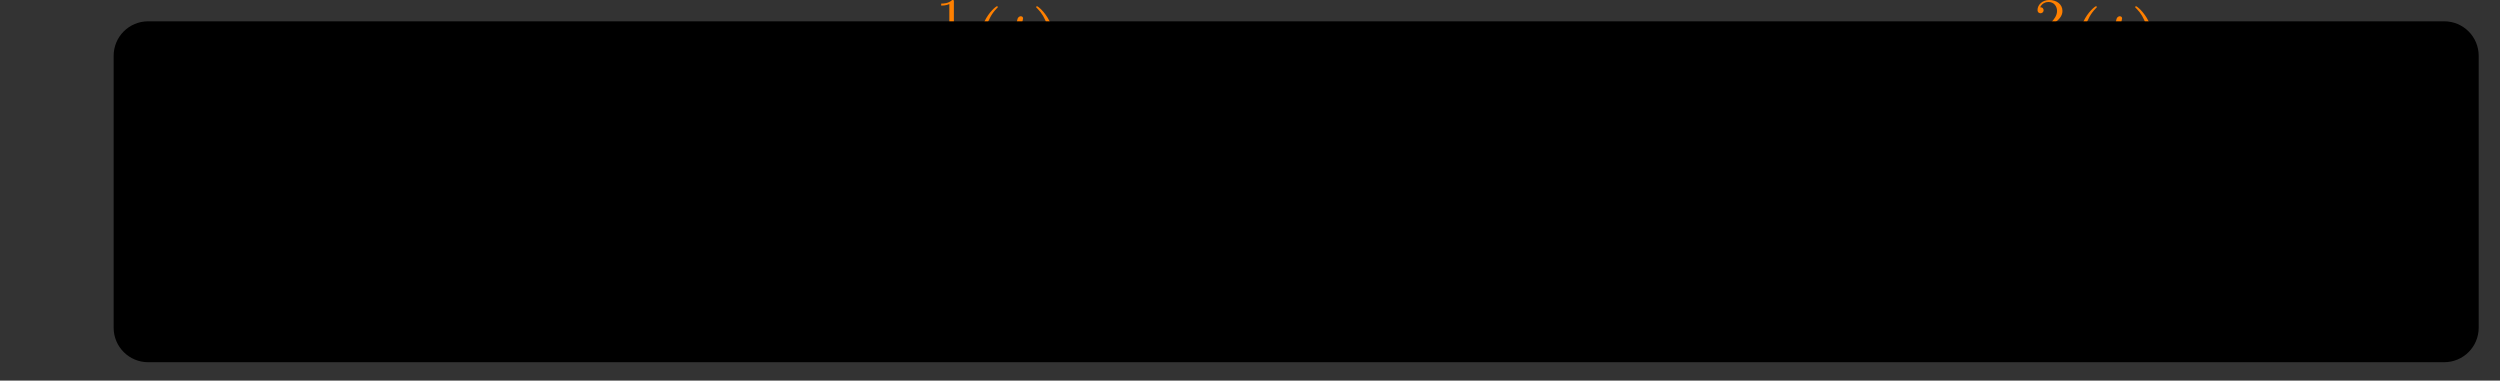 <?xml version="1.0" encoding="UTF-8" standalone="no"?>
<!-- Created with Inkscape (http://www.inkscape.org/) -->

<svg
   version="1.1"
   id="svg1"
   viewBox="0 0 412.043 62.729"
   xmlns:inkscape="http://www.inkscape.org/namespaces/inkscape"
   xmlns="http://www.w3.org/2000/svg">
   <rect x="0" y="0" width="412.043" height="62.729" fill="#333333" stroke="none"/>
   <g
      id="y-sig">
   <path
      id="start"
      d="m 27.17,18.278 c 0,0 10.868,0.016 10.868,0.016"
      style="fill:none;stroke:#ffffff;"
      transform="matrix(1.333,0,0,-1.333,9.12,53.609)"
      clip-path="url(#clipPath2)"
      inkscape:label="start" />
   <path
      id="z1"
      d="m 38.039,18.294 c 0,0 0.314,0.01 0.435,0.014 0.121,0.004 0.314,0.011 0.435,0.016 0.121,0.004 0.314,0.012 0.435,0.017 0.121,0.005 0.314,0.012 0.435,0.017 0.121,0.005 0.314,0.012 0.435,0.016 0.121,0.004 0.314,0.011 0.435,0.015 0.121,0.004 0.314,0.009 0.435,0.012 0.121,0.003 0.314,0.006 0.435,0.007 0.121,0.001 0.314,0.002 0.435,9.6e-4 0.121,-7.6e-4 0.314,-0.004 0.435,-0.006 0.121,-0.003 0.314,-0.01 0.435,-0.015 0.121,-0.006 0.314,-0.017 0.435,-0.025 0.121,-0.008 0.314,-0.024 0.435,-0.036 0.121,-0.011 0.314,-0.032 0.435,-0.046 0.121,-0.014 0.314,-0.04 0.435,-0.057 0.121,-0.017 0.314,-0.047 0.435,-0.066 0.121,-0.019 0.314,-0.052 0.435,-0.073 0.121,-0.021 0.314,-0.056 0.435,-0.078 0.121,-0.022 0.314,-0.058 0.435,-0.079 0.121,-0.022 0.314,-0.056 0.435,-0.076 0.121,-0.02 0.314,-0.051 0.435,-0.068 0.121,-0.017 0.314,-0.042 0.435,-0.055 0.121,-0.013 0.314,-0.03 0.435,-0.036 0.121,-0.007 0.314,-0.013 0.435,-0.012 0.121,8.8e-4 0.314,0.008 0.435,0.018 0.121,0.01 0.314,0.033 0.435,0.052 0.121,0.02 0.314,0.06 0.435,0.09 0.121,0.03 0.314,0.088 0.435,0.13 0.121,0.041 0.314,0.117 0.435,0.169 0.121,0.052 0.314,0.145 0.435,0.206 0.121,0.062 0.314,0.169 0.435,0.239 0.121,0.07 0.314,0.189 0.435,0.264 0.121,0.075 0.314,0.202 0.435,0.28 0.121,0.078 0.314,0.206 0.435,0.283 0.121,0.077 0.314,0.2 0.435,0.271 0.121,0.071 0.314,0.183 0.435,0.244 0.121,0.061 0.314,0.152 0.435,0.199 0.121,0.047 0.314,0.111 0.435,0.138 0.121,0.027 0.314,0.056 0.435,0.06 0.121,0.004 0.314,-0.009 0.435,-0.032 0.121,-0.024 0.314,-0.084 0.435,-0.137 0.121,-0.054 0.314,-0.164 0.435,-0.25 0.121,-0.085 0.314,-0.248 0.435,-0.365 0.121,-0.117 0.314,-0.331 0.435,-0.478 0.121,-0.147 0.314,-0.408 0.435,-0.582 0.121,-0.174 0.314,-0.475 0.435,-0.67 0.121,-0.195 0.314,-0.527 0.435,-0.736 0.121,-0.21 0.314,-0.559 0.435,-0.775 0.121,-0.215 0.314,-0.567 0.435,-0.778 0.121,-0.211 0.314,-0.548 0.435,-0.745 0.121,-0.196 0.314,-0.499 0.435,-0.669 0.121,-0.169 0.314,-0.421 0.435,-0.552 0.121,-0.131 0.314,-0.312 0.435,-0.394 0.121,-0.082 0.314,-0.176 0.435,-0.2 0.121,-0.024 0.314,-0.016 0.435,0.026 0.121,0.042 0.314,0.161 0.435,0.274 0.121,0.112 0.314,0.35 0.435,0.535 0.121,0.185 0.314,0.542 0.435,0.798 0.121,0.256 0.314,0.727 0.435,1.049 0.121,0.322 0.314,0.894 0.435,1.273 0.121,0.379 0.314,1.035 0.435,1.458 0.121,0.423 0.314,1.14 0.435,1.591 0.121,0.451 0.314,1.2 0.435,1.661 0.121,0.46 0.314,1.209 0.435,1.657 0.121,0.449 0.314,1.161 0.435,1.576 0.121,0.415 0.314,1.054 0.435,1.413 0.121,0.358 0.314,0.89 0.435,1.171 0.121,0.281 0.314,0.671 0.435,0.856 0.121,0.185 0.314,0.404 0.435,0.477 0.121,0.073 0.314,0.097 0.435,0.047 0.121,-0.051 0.314,-0.233 0.435,-0.414 0.121,-0.181 0.314,-0.577 0.435,-0.887 0.121,-0.311 0.314,-0.917 0.435,-1.352 0.121,-0.435 0.314,-1.238 0.435,-1.785 0.121,-0.547 0.314,-1.519 0.435,-2.16 0.121,-0.641 0.314,-1.749 0.435,-2.46 0.121,-0.711 0.314,-1.912 0.435,-2.664 0.121,-0.752 0.314,-1.997 0.435,-2.758 0.121,-0.762 0.314,-1.994 0.435,-2.731 0.121,-0.737 0.314,-1.903 0.435,-2.58 0.121,-0.678 0.314,-1.719 0.435,-2.304 0.121,-0.585 0.314,-1.451 0.435,-1.913 0.121,-0.462 0.314,-1.105 0.435,-1.418 0.121,-0.314 0.314,-0.696 0.435,-0.841 0.121,-0.145 0.314,-0.239 0.435,-0.203 0.121,0.037 0.314,0.244 0.435,0.466 0.121,0.222 0.314,0.732 0.435,1.136 0.121,0.404 0.314,1.204 0.435,1.777 0.121,0.573 0.314,1.634 0.435,2.355 0.121,0.721 0.314,2.003 0.435,2.845 0.121,0.842 0.314,2.294 0.435,3.221 0.121,0.927 0.314,2.488 0.435,3.462 0.121,0.973 0.314,2.576 0.435,3.553 0.121,0.977 0.314,2.553 0.435,3.491 0.121,0.939 0.314,2.416 0.435,3.274 0.121,0.858 0.314,2.171 0.435,2.909 0.121,0.738 0.314,1.827 0.435,2.413 0.121,0.586 0.314,1.402 0.435,1.808 0.121,0.406 0.314,0.911 0.435,1.118 0.121,0.207 0.314,0.376 0.435,0.376 0.121,2.8e-4 0.314,-0.168 0.435,-0.374 0.121,-0.207 0.314,-0.711 0.435,-1.116 0.121,-0.406 0.314,-1.222 0.435,-1.807 0.121,-0.585 0.314,-1.673 0.435,-2.411 0.121,-0.738 0.314,-2.05 0.435,-2.908 0.121,-0.858 0.314,-2.335 0.435,-3.273 0.121,-0.938 0.314,-2.513 0.435,-3.491 0.121,-0.977 0.314,-2.58 0.435,-3.553 0.121,-0.973 0.314,-2.535 0.435,-3.462 0.121,-0.927 0.314,-2.38 0.435,-3.222 0.121,-0.842 0.314,-2.125 0.435,-2.847 0.121,-0.722 0.314,-1.783 0.435,-2.357 0.121,-0.574 0.314,-1.373 0.435,-1.777 0.121,-0.404 0.314,-0.915 0.435,-1.138 0.121,-0.223 0.314,-0.431 0.435,-0.468 0.121,-0.037 0.314,0.057 0.435,0.201 0.121,0.144 0.314,0.525 0.435,0.838 0.121,0.313 0.314,0.955 0.435,1.417 0.121,0.462 0.314,1.327 0.435,1.912 0.121,0.585 0.314,1.627 0.435,2.304 0.121,0.678 0.314,1.842 0.435,2.579 0.121,0.737 0.314,1.97 0.435,2.732 0.121,0.762 0.314,2.006 0.435,2.758 0.121,0.752 0.314,1.953 0.435,2.664 0.121,0.711 0.314,1.82 0.435,2.461 0.121,0.641 0.314,1.614 0.435,2.161 0.121,0.548 0.314,1.35 0.435,1.785 0.121,0.435 0.314,1.042 0.435,1.353 0.121,0.311 0.314,0.709 0.435,0.891 0.121,0.181 0.314,0.364 0.435,0.415 0.121,0.051 0.314,0.026 0.435,-0.047 0.121,-0.073 0.314,-0.292 0.435,-0.476 0.121,-0.184 0.314,-0.572 0.435,-0.853 0.121,-0.281 0.314,-0.813 0.435,-1.172 0.121,-0.359 0.314,-0.998 0.435,-1.412 0.121,-0.414 0.314,-1.127 0.435,-1.575 0.121,-0.448 0.314,-1.196 0.435,-1.657 0.121,-0.46 0.314,-1.209 0.435,-1.66 0.121,-0.451 0.314,-1.168 0.435,-1.591 0.121,-0.423 0.314,-1.08 0.435,-1.459 0.121,-0.379 0.314,-0.951 0.435,-1.273 0.121,-0.322 0.314,-0.793 0.435,-1.049 0.121,-0.256 0.314,-0.613 0.435,-0.799 0.121,-0.185 0.314,-0.425 0.435,-0.537 0.121,-0.113 0.314,-0.233 0.435,-0.275 0.121,-0.042 0.314,-0.051 0.435,-0.027 0.121,0.024 0.314,0.117 0.435,0.2 0.121,0.083 0.314,0.264 0.435,0.395 0.121,0.131 0.314,0.382 0.435,0.552 0.121,0.169 0.314,0.472 0.435,0.669 0.121,0.196 0.314,0.533 0.435,0.744 0.121,0.211 0.314,0.563 0.435,0.778 0.121,0.215 0.314,0.564 0.435,0.774 0.121,0.21 0.314,0.542 0.435,0.737 0.121,0.195 0.314,0.497 0.435,0.67 0.121,0.174 0.314,0.435 0.435,0.582 0.121,0.147 0.314,0.362 0.435,0.479 0.121,0.117 0.314,0.28 0.435,0.365 0.121,0.085 0.314,0.196 0.435,0.25 0.121,0.054 0.314,0.114 0.435,0.138 0.121,0.024 0.314,0.036 0.435,0.032 0.121,-0.004 0.314,-0.032 0.435,-0.059 0.121,-0.027 0.314,-0.091 0.435,-0.138 0.121,-0.047 0.314,-0.137 0.435,-0.199 0.121,-0.061 0.314,-0.172 0.435,-0.244 0.121,-0.071 0.314,-0.195 0.435,-0.271 0.121,-0.077 0.314,-0.205 0.435,-0.283 0.121,-0.078 0.314,-0.204 0.435,-0.28 0.121,-0.075 0.314,-0.194 0.435,-0.264 0.121,-0.07 0.314,-0.177 0.435,-0.239 0.121,-0.062 0.314,-0.154 0.435,-0.206 0.121,-0.052 0.314,-0.128 0.435,-0.169 0.121,-0.041 0.314,-0.099 0.435,-0.13 0.121,-0.03 0.314,-0.07 0.435,-0.09 0.121,-0.02 0.314,-0.043 0.435,-0.052 0.121,-0.01 0.314,-0.017 0.435,-0.018 0.121,-9e-4 0.314,0.005 0.435,0.012 0.121,0.007 0.314,0.023 0.435,0.036 0.121,0.013 0.314,0.038 0.435,0.055 0.121,0.017 0.314,0.048 0.435,0.068 0.121,0.02 0.314,0.055 0.435,0.076 0.121,0.022 0.314,0.057 0.435,0.079 0.121,0.022 0.314,0.057 0.435,0.078 0.121,0.021 0.314,0.054 0.435,0.073 0.121,0.019 0.314,0.049 0.435,0.066 0.121,0.017 0.314,0.042 0.435,0.057 0.121,0.014 0.314,0.035 0.435,0.046 0.121,0.011 0.314,0.027 0.435,0.036 0.121,0.008 0.314,0.019 0.435,0.025 0.121,0.006 0.314,0.012 0.435,0.015 0.121,0.003 0.314,0.006 0.435,0.006 0.121,7.6e-4 0.314,1.5e-4 0.435,-9.5e-4 0.121,-0.001 0.314,-0.004 0.435,-0.007 0.121,-0.003 0.314,-0.008 0.435,-0.012 0.121,-0.004 0.314,-0.01 0.435,-0.015 0.121,-0.004 0.314,-0.012 0.435,-0.016 0.121,-0.005 0.314,-0.012 0.435,-0.017 0.121,-0.005 0.314,-0.012 0.435,-0.017 0.121,-0.004 0.314,-0.012 0.435,-0.016 0.121,-0.004 0.435,-0.014 0.435,-0.014"
      style="fill:none;"
      transform="matrix(1.333,0,0,-1.333,9.12,53.609)"
      clip-path="url(#clipPath4)"
      inkscape:label="z1" />
   <path
      id="mid"
      d="m 124.984,18.294 c 0,0 48.907,0 48.907,0"
      style="fill:none;stroke:#ffffff;"
      transform="matrix(1.333,0,0,-1.333,9.12,53.609)"
      clip-path="url(#clipPath6)"
      inkscape:label="mid" />
   <path
      id="z2"
      d="m 173.891,18.294 c 0,0 0.314,0.01 0.435,0.014 0.121,0.004 0.314,0.011 0.435,0.016 0.121,0.004 0.314,0.012 0.435,0.017 0.121,0.005 0.314,0.012 0.435,0.017 0.121,0.005 0.314,0.012 0.435,0.016 0.121,0.004 0.314,0.011 0.435,0.015 0.121,0.004 0.314,0.009 0.435,0.012 0.121,0.003 0.314,0.006 0.435,0.007 0.121,0.001 0.314,0.002 0.435,9.6e-4 0.121,-7.6e-4 0.314,-0.004 0.435,-0.006 0.121,-0.003 0.314,-0.01 0.435,-0.015 0.121,-0.006 0.314,-0.017 0.435,-0.025 0.121,-0.008 0.314,-0.024 0.435,-0.036 0.121,-0.011 0.314,-0.032 0.435,-0.046 0.121,-0.014 0.314,-0.04 0.435,-0.057 0.121,-0.017 0.314,-0.047 0.435,-0.066 0.121,-0.019 0.314,-0.052 0.435,-0.073 0.121,-0.021 0.314,-0.056 0.435,-0.078 0.121,-0.022 0.314,-0.058 0.435,-0.079 0.121,-0.022 0.314,-0.056 0.435,-0.076 0.121,-0.02 0.314,-0.051 0.435,-0.068 0.121,-0.017 0.314,-0.042 0.435,-0.055 0.121,-0.013 0.314,-0.03 0.435,-0.036 0.121,-0.007 0.314,-0.013 0.435,-0.012 0.121,8.8e-4 0.314,0.008 0.435,0.018 0.121,0.01 0.314,0.033 0.435,0.052 0.121,0.02 0.314,0.06 0.435,0.09 0.121,0.03 0.314,0.088 0.435,0.13 0.121,0.041 0.314,0.117 0.435,0.169 0.121,0.052 0.314,0.144 0.435,0.206 0.121,0.062 0.314,0.169 0.435,0.239 0.121,0.07 0.314,0.189 0.435,0.264 0.121,0.075 0.314,0.202 0.435,0.28 0.121,0.078 0.314,0.206 0.435,0.283 0.121,0.077 0.314,0.2 0.435,0.271 0.121,0.071 0.314,0.183 0.435,0.244 0.121,0.061 0.314,0.152 0.435,0.199 0.121,0.047 0.314,0.111 0.435,0.138 0.121,0.027 0.314,0.056 0.435,0.06 0.121,0.004 0.314,-0.009 0.435,-0.032 0.121,-0.024 0.314,-0.084 0.435,-0.137 0.121,-0.054 0.314,-0.164 0.435,-0.25 0.121,-0.085 0.314,-0.248 0.435,-0.365 0.121,-0.117 0.314,-0.331 0.435,-0.478 0.121,-0.147 0.314,-0.408 0.435,-0.582 0.121,-0.174 0.314,-0.475 0.435,-0.67 0.121,-0.195 0.314,-0.527 0.435,-0.736 0.121,-0.21 0.314,-0.559 0.435,-0.775 0.121,-0.215 0.314,-0.567 0.435,-0.778 0.121,-0.211 0.314,-0.548 0.435,-0.745 0.121,-0.196 0.314,-0.499 0.435,-0.669 0.121,-0.169 0.314,-0.421 0.435,-0.552 0.121,-0.131 0.314,-0.312 0.435,-0.394 0.121,-0.082 0.314,-0.176 0.435,-0.2 0.121,-0.024 0.314,-0.016 0.435,0.026 0.121,0.042 0.314,0.161 0.435,0.274 0.121,0.112 0.314,0.35 0.435,0.535 0.121,0.185 0.314,0.542 0.435,0.798 0.121,0.256 0.314,0.727 0.435,1.049 0.121,0.322 0.314,0.894 0.435,1.273 0.121,0.379 0.314,1.035 0.435,1.458 0.121,0.423 0.314,1.14 0.435,1.591 0.121,0.451 0.314,1.2 0.435,1.66 0.121,0.46 0.314,1.209 0.435,1.658 0.121,0.449 0.314,1.161 0.435,1.576 0.121,0.415 0.314,1.054 0.435,1.413 0.121,0.359 0.314,0.89 0.435,1.171 0.121,0.281 0.314,0.671 0.435,0.856 0.121,0.185 0.314,0.404 0.435,0.477 0.121,0.073 0.314,0.097 0.435,0.047 0.121,-0.051 0.314,-0.233 0.435,-0.414 0.121,-0.181 0.314,-0.577 0.435,-0.888 0.121,-0.311 0.314,-0.917 0.435,-1.352 0.121,-0.435 0.314,-1.238 0.435,-1.785 0.121,-0.547 0.314,-1.519 0.435,-2.16 0.121,-0.641 0.314,-1.749 0.435,-2.46 0.121,-0.711 0.314,-1.912 0.435,-2.664 0.121,-0.752 0.314,-1.996 0.435,-2.758 0.121,-0.762 0.314,-1.994 0.435,-2.731 0.121,-0.737 0.314,-1.903 0.435,-2.58 0.121,-0.678 0.314,-1.72 0.435,-2.305 0.121,-0.585 0.314,-1.45 0.435,-1.912 0.121,-0.462 0.314,-1.105 0.435,-1.419 0.121,-0.314 0.314,-0.696 0.435,-0.841 0.121,-0.145 0.314,-0.239 0.435,-0.203 0.121,0.037 0.314,0.244 0.435,0.466 0.121,0.222 0.314,0.732 0.435,1.136 0.121,0.404 0.314,1.204 0.435,1.777 0.121,0.573 0.314,1.634 0.435,2.355 0.121,0.721 0.314,2.003 0.435,2.845 0.121,0.842 0.314,2.294 0.435,3.222 0.121,0.927 0.314,2.488 0.435,3.461 0.121,0.973 0.314,2.576 0.435,3.553 0.121,0.977 0.314,2.552 0.435,3.491 0.121,0.939 0.314,2.416 0.435,3.274 0.121,0.858 0.314,2.171 0.435,2.909 0.121,0.738 0.314,1.827 0.435,2.413 0.121,0.586 0.314,1.402 0.435,1.809 0.121,0.406 0.314,0.911 0.435,1.118 0.121,0.207 0.314,0.376 0.435,0.376 0.121,2.8e-4 0.314,-0.168 0.435,-0.374 0.121,-0.207 0.314,-0.71 0.435,-1.116 0.121,-0.405 0.314,-1.221 0.435,-1.807 0.121,-0.585 0.314,-1.673 0.435,-2.411 0.121,-0.738 0.314,-2.05 0.435,-2.908 0.121,-0.858 0.314,-2.335 0.435,-3.273 0.121,-0.938 0.314,-2.513 0.435,-3.49 0.121,-0.977 0.314,-2.58 0.435,-3.554 0.121,-0.973 0.314,-2.535 0.435,-3.462 0.121,-0.927 0.314,-2.38 0.435,-3.222 0.121,-0.842 0.314,-2.125 0.435,-2.847 0.121,-0.722 0.314,-1.783 0.435,-2.357 0.121,-0.574 0.314,-1.373 0.435,-1.777 0.121,-0.405 0.314,-0.915 0.435,-1.138 0.121,-0.223 0.314,-0.433 0.435,-0.47 0.121,-0.037 0.314,0.058 0.435,0.203 0.121,0.144 0.314,0.525 0.435,0.838 0.121,0.313 0.314,0.955 0.435,1.417 0.121,0.462 0.314,1.327 0.435,1.912 0.121,0.585 0.314,1.627 0.435,2.304 0.121,0.678 0.314,1.842 0.435,2.579 0.121,0.737 0.314,1.97 0.435,2.732 0.121,0.762 0.314,2.006 0.435,2.758 0.121,0.752 0.314,1.953 0.435,2.664 0.121,0.711 0.314,1.82 0.435,2.461 0.121,0.641 0.314,1.614 0.435,2.162 0.121,0.548 0.314,1.35 0.435,1.785 0.121,0.435 0.314,1.042 0.435,1.353 0.121,0.311 0.314,0.709 0.435,0.89 0.121,0.181 0.314,0.364 0.435,0.415 0.121,0.051 0.314,0.026 0.435,-0.047 0.121,-0.073 0.314,-0.291 0.435,-0.476 0.121,-0.184 0.314,-0.572 0.435,-0.853 0.121,-0.281 0.314,-0.812 0.435,-1.17 0.121,-0.358 0.314,-0.999 0.435,-1.414 0.121,-0.415 0.314,-1.127 0.435,-1.575 0.121,-0.448 0.314,-1.196 0.435,-1.657 0.121,-0.46 0.314,-1.209 0.435,-1.66 0.121,-0.451 0.314,-1.168 0.435,-1.591 0.121,-0.423 0.314,-1.079 0.435,-1.459 0.121,-0.379 0.314,-0.952 0.435,-1.274 0.121,-0.322 0.314,-0.792 0.435,-1.049 0.121,-0.256 0.314,-0.613 0.435,-0.799 0.121,-0.185 0.314,-0.425 0.435,-0.537 0.121,-0.113 0.314,-0.233 0.435,-0.275 0.121,-0.042 0.314,-0.051 0.435,-0.027 0.121,0.024 0.314,0.117 0.435,0.2 0.121,0.083 0.314,0.264 0.435,0.395 0.121,0.131 0.314,0.382 0.435,0.552 0.121,0.169 0.314,0.472 0.435,0.668 0.121,0.196 0.314,0.533 0.435,0.744 0.121,0.211 0.314,0.563 0.435,0.778 0.121,0.215 0.314,0.564 0.435,0.774 0.121,0.21 0.314,0.542 0.435,0.737 0.121,0.195 0.314,0.497 0.435,0.67 0.121,0.174 0.314,0.435 0.435,0.582 0.121,0.147 0.314,0.362 0.435,0.479 0.121,0.117 0.314,0.28 0.435,0.365 0.121,0.085 0.314,0.196 0.435,0.25 0.121,0.054 0.314,0.114 0.435,0.138 0.121,0.024 0.314,0.036 0.435,0.032 0.121,-0.004 0.314,-0.032 0.435,-0.059 0.121,-0.027 0.314,-0.091 0.435,-0.138 0.121,-0.047 0.314,-0.137 0.435,-0.198 0.121,-0.061 0.314,-0.172 0.435,-0.244 0.121,-0.071 0.314,-0.194 0.435,-0.271 0.121,-0.077 0.314,-0.205 0.435,-0.283 0.121,-0.078 0.314,-0.204 0.435,-0.28 0.121,-0.075 0.314,-0.194 0.435,-0.264 0.121,-0.07 0.314,-0.177 0.435,-0.239 0.121,-0.062 0.314,-0.154 0.435,-0.206 0.121,-0.052 0.314,-0.128 0.435,-0.169 0.121,-0.041 0.314,-0.099 0.435,-0.13 0.121,-0.03 0.314,-0.07 0.435,-0.09 0.121,-0.02 0.314,-0.043 0.435,-0.052 0.121,-0.01 0.314,-0.017 0.435,-0.018 0.121,-9e-4 0.314,0.005 0.435,0.012 0.121,0.007 0.314,0.023 0.435,0.036 0.121,0.013 0.314,0.038 0.435,0.055 0.121,0.017 0.314,0.048 0.435,0.068 0.121,0.02 0.314,0.055 0.435,0.076 0.121,0.022 0.314,0.057 0.435,0.079 0.121,0.022 0.314,0.057 0.435,0.078 0.121,0.021 0.314,0.054 0.435,0.073 0.121,0.019 0.314,0.049 0.435,0.066 0.121,0.017 0.314,0.042 0.435,0.057 0.121,0.014 0.314,0.035 0.435,0.046 0.121,0.011 0.314,0.027 0.435,0.036 0.121,0.008 0.314,0.019 0.435,0.025 0.121,0.006 0.314,0.012 0.435,0.015 0.121,0.003 0.314,0.006 0.435,0.006 0.121,7.8e-4 0.314,1.5e-4 0.435,-9.5e-4 0.121,-0.001 0.314,-0.004 0.435,-0.007 0.121,-0.003 0.314,-0.008 0.435,-0.012 0.121,-0.004 0.314,-0.01 0.435,-0.015 0.121,-0.004 0.314,-0.012 0.435,-0.016 0.121,-0.005 0.314,-0.012 0.435,-0.017 0.121,-0.005 0.314,-0.012 0.435,-0.017 0.121,-0.004 0.314,-0.012 0.435,-0.016 0.121,-0.004 0.435,-0.014 0.435,-0.014"
      style="fill:none;"
      transform="matrix(1.333,0,0,-1.333,9.12,53.609)"
      clip-path="url(#clipPath8)"
      inkscape:label="z2" />
   <path
      id="end"
      d="m 260.837,18.294 c 0,0 38.039,-0.018 38.039,-0.018"
      style="fill:none;stroke:#ffffff;"
      transform="matrix(1.333,0,0,-1.333,9.12,53.609)"
      clip-path="url(#clipPath10)"
      inkscape:label="end" />
   </g>
   <g
      id="z1-text"
      aria-label="z&#10;1&#10;i&#10;(t)"
      transform="matrix(1.333,0,0,1.333,147.348,10.988)"
      clip-path="url(#clipPath17)"
      inkscape:label="z1-text">
   <path
      id="path11"
      d="M 1.324,-0.832 C 1.863,-1.406 2.156,-1.652 2.508,-1.957 c 0,-0.012 0.621,-0.539 0.984,-0.902 0.938,-0.926 1.16,-1.406 1.16,-1.441 0,-0.105 -0.094,-0.105 -0.105,-0.105 -0.07,0 -0.105,0.023 -0.152,0.117 -0.305,0.469 -0.504,0.633 -0.75,0.633 -0.234,0 -0.352,-0.152 -0.504,-0.316 -0.188,-0.234 -0.363,-0.434 -0.691,-0.434 -0.75,0 -1.207,0.926 -1.207,1.137 0,0.047 0.035,0.117 0.117,0.117 0.094,0 0.117,-0.059 0.141,-0.117 0.188,-0.457 0.762,-0.469 0.844,-0.469 0.211,0 0.398,0.07 0.621,0.152 0.398,0.152 0.516,0.152 0.773,0.152 -0.363,0.422 -1.195,1.137 -1.383,1.301 l -0.902,0.832 c -0.68,0.668 -1.02,1.242 -1.02,1.312 0,0.094 0.094,0.094 0.117,0.094 0.082,0 0.094,-0.012 0.152,-0.129 0.234,-0.34 0.527,-0.609 0.855,-0.609 0.223,0 0.328,0.082 0.574,0.375 0.164,0.211 0.352,0.363 0.633,0.363 0.984,0 1.57,-1.266 1.57,-1.535 0,-0.047 -0.047,-0.094 -0.117,-0.094 -0.094,0 -0.117,0.059 -0.141,0.129 -0.234,0.645 -0.867,0.832 -1.195,0.832 -0.199,0 -0.387,-0.059 -0.586,-0.129 -0.34,-0.129 -0.492,-0.164 -0.703,-0.164 -0.023,0 -0.176,0 -0.27,0.023 z m 0,0"
      style="fill:#ff8000;fill-opacity:1;fill-rule:nonzero;stroke:none" />
   <path
      id="path12"
      d="m 7.403,-8.045 c 0,-0.188 -0.012,-0.199 -0.211,-0.199 C 6.747,-7.81 6.114,-7.799 5.833,-7.799 v 0.246 c 0.164,0 0.621,0 1.008,-0.188 v 3.551 c 0,0.234 0,0.328 -0.691,0.328 H 5.88 v 0.246 c 0.129,-0.012 0.984,-0.023 1.242,-0.023 0.211,0 1.09,0.012 1.242,0.023 V -3.861 H 8.106 c -0.703,0 -0.703,-0.094 -0.703,-0.328 z m 0,0"
      style="fill:#ff8000;fill-opacity:1;fill-rule:nonzero;stroke:none" />
   <path
      id="path13"
      d="m 6.893,-1.766 c 0,-0.105 -0.082,-0.258 -0.281,-0.258 -0.188,0 -0.387,0.176 -0.387,0.375 0,0.117 0.082,0.27 0.27,0.27 0.211,0 0.398,-0.199 0.398,-0.387 z M 5.464,1.773 c -0.023,0.094 -0.059,0.176 -0.059,0.293 0,0.328 0.281,0.598 0.668,0.598 0.691,0 0.996,-0.961 0.996,-1.066 0,-0.094 -0.082,-0.094 -0.105,-0.094 -0.105,0 -0.105,0.047 -0.141,0.117 -0.152,0.562 -0.457,0.844 -0.738,0.844 -0.141,0 -0.176,-0.082 -0.176,-0.246 0,-0.152 0.059,-0.293 0.117,-0.445 0.07,-0.188 0.141,-0.375 0.223,-0.551 0.059,-0.164 0.316,-0.809 0.34,-0.891 0.023,-0.07 0.047,-0.152 0.047,-0.223 0,-0.328 -0.281,-0.586 -0.668,-0.586 -0.691,0 -1.008,0.949 -1.008,1.066 0,0.082 0.094,0.082 0.117,0.082 0.094,0 0.105,-0.035 0.129,-0.105 0.176,-0.598 0.48,-0.855 0.738,-0.855 0.117,0 0.176,0.059 0.176,0.246 0,0.164 -0.035,0.27 -0.211,0.703 z m 0,0"
      style="fill:#ff8000;fill-opacity:1;fill-rule:nonzero;stroke:none" />
   <path
      id="path14"
      d="m 12.835,2.391 c 0,-0.035 0,-0.047 -0.164,-0.223 -1.242,-1.254 -1.57,-3.129 -1.57,-4.664 0,-1.723 0.387,-3.457 1.605,-4.711 0.129,-0.117 0.129,-0.129 0.129,-0.164 0,-0.07 -0.035,-0.105 -0.094,-0.105 -0.105,0 -0.996,0.68 -1.582,1.945 -0.516,1.102 -0.633,2.203 -0.633,3.035 0,0.785 0.117,1.992 0.656,3.117 0.598,1.219 1.453,1.875 1.559,1.875 0.059,0 0.094,-0.035 0.094,-0.105 z m 0,0"
      style="fill:#ff8000;fill-opacity:1;fill-rule:nonzero;stroke:none" />
   <path
      id="path15"
      d="m 15.466,-3.984 h 0.938 c 0.199,0 0.305,0 0.305,-0.199 0,-0.105 -0.105,-0.105 -0.281,-0.105 h -0.879 c 0.363,-1.418 0.41,-1.617 0.41,-1.676 0,-0.176 -0.117,-0.27 -0.293,-0.27 -0.023,0 -0.305,0.012 -0.398,0.352 l -0.387,1.594 h -0.938 c -0.199,0 -0.293,0 -0.293,0.188 0,0.117 0.07,0.117 0.27,0.117 h 0.879 c -0.715,2.824 -0.75,3 -0.75,3.176 0,0.539 0.375,0.914 0.914,0.914 1.008,0 1.582,-1.453 1.582,-1.535 0,-0.094 -0.082,-0.094 -0.117,-0.094 -0.094,0 -0.105,0.023 -0.152,0.141 -0.434,1.031 -0.961,1.277 -1.301,1.277 -0.199,0 -0.305,-0.129 -0.305,-0.457 0,-0.246 0.023,-0.316 0.059,-0.48 z m 0,0"
      style="fill:#ff8000;fill-opacity:1;fill-rule:nonzero;stroke:none" />
   <path
      id="path16"
      d="m 19.895,-2.496 c 0,-0.773 -0.117,-1.98 -0.656,-3.105 -0.598,-1.219 -1.465,-1.875 -1.559,-1.875 -0.059,0 -0.105,0.047 -0.105,0.105 0,0.035 0,0.047 0.199,0.234 0.973,0.984 1.535,2.566 1.535,4.641 0,1.711 -0.363,3.457 -1.594,4.723 -0.141,0.117 -0.141,0.129 -0.141,0.164 0,0.059 0.047,0.105 0.105,0.105 0.094,0 0.996,-0.68 1.582,-1.945 0.504,-1.102 0.633,-2.203 0.633,-3.047 z m 0,0"
      style="fill:#ff8000;fill-opacity:1;fill-rule:nonzero;stroke:none" />
   </g>
   <g
      id="z2-text"
      aria-label="z&#10;2&#10;i&#10;(t)"
      transform="matrix(1.333,0,0,1.333,328.483,10.988)"
      clip-path="url(#clipPath24)"
      inkscape:label="z2-text">
   <path
      id="path18"
      d="M 1.325,-0.832 C 1.865,-1.406 2.158,-1.652 2.509,-1.957 c 0,-0.012 0.621,-0.539 0.984,-0.902 0.938,-0.926 1.16,-1.406 1.16,-1.441 0,-0.105 -0.094,-0.105 -0.105,-0.105 -0.07,0 -0.105,0.023 -0.152,0.117 -0.305,0.469 -0.504,0.633 -0.75,0.633 -0.234,0 -0.352,-0.152 -0.504,-0.316 -0.188,-0.234 -0.363,-0.434 -0.691,-0.434 -0.75,0 -1.207,0.926 -1.207,1.137 0,0.047 0.035,0.117 0.117,0.117 0.094,0 0.117,-0.059 0.141,-0.117 0.188,-0.457 0.762,-0.469 0.844,-0.469 0.211,0 0.398,0.07 0.621,0.152 0.398,0.152 0.516,0.152 0.773,0.152 C 3.376,-3.012 2.544,-2.297 2.357,-2.133 L 1.454,-1.301 C 0.775,-0.633 0.435,-0.058 0.435,0.012 c 0,0.094 0.094,0.094 0.117,0.094 0.082,0 0.094,-0.012 0.152,-0.129 0.234,-0.34 0.527,-0.609 0.855,-0.609 0.223,0 0.328,0.082 0.574,0.375 0.164,0.211 0.352,0.363 0.633,0.363 0.984,0 1.57,-1.266 1.57,-1.535 0,-0.047 -0.047,-0.094 -0.117,-0.094 -0.094,0 -0.117,0.059 -0.141,0.129 -0.234,0.645 -0.867,0.832 -1.195,0.832 -0.199,0 -0.387,-0.059 -0.586,-0.129 -0.34,-0.129 -0.492,-0.164 -0.703,-0.164 -0.023,0 -0.176,0 -0.27,0.023 z m 0,0"
      style="fill:#ff8000;fill-opacity:1;fill-rule:nonzero;stroke:none" />
   <path
      id="path19"
      d="m 8.585,-4.881 h -0.234 c -0.023,0.152 -0.082,0.562 -0.176,0.633 -0.059,0.035 -0.598,0.035 -0.691,0.035 H 6.195 c 0.738,-0.645 0.984,-0.844 1.395,-1.172 0.516,-0.41 0.996,-0.844 0.996,-1.5 0,-0.844 -0.738,-1.359 -1.629,-1.359 -0.867,0 -1.453,0.609 -1.453,1.242 0,0.363 0.305,0.398 0.375,0.398 0.164,0 0.375,-0.117 0.375,-0.375 0,-0.129 -0.059,-0.363 -0.422,-0.363 0.223,-0.504 0.691,-0.656 1.02,-0.656 0.703,0 1.066,0.551 1.066,1.113 0,0.609 -0.434,1.09 -0.656,1.336 l -1.688,1.664 c -0.07,0.059 -0.07,0.07 -0.07,0.27 h 2.883 z m 0,0"
      style="fill:#ff8000;fill-opacity:1;fill-rule:nonzero;stroke:none" />
   <path
      id="path20"
      d="m 6.895,-1.766 c 0,-0.105 -0.082,-0.258 -0.281,-0.258 -0.188,0 -0.387,0.176 -0.387,0.375 0,0.117 0.082,0.27 0.27,0.27 0.211,0 0.398,-0.199 0.398,-0.387 z M 5.465,1.773 c -0.023,0.094 -0.059,0.176 -0.059,0.293 0,0.328 0.281,0.598 0.668,0.598 0.691,0 0.996,-0.961 0.996,-1.066 0,-0.094 -0.082,-0.094 -0.105,-0.094 -0.105,0 -0.105,0.047 -0.141,0.117 -0.152,0.562 -0.457,0.844 -0.738,0.844 -0.141,0 -0.176,-0.082 -0.176,-0.246 0,-0.152 0.059,-0.293 0.117,-0.445 0.07,-0.188 0.141,-0.375 0.223,-0.551 0.059,-0.164 0.316,-0.809 0.34,-0.891 0.023,-0.07 0.047,-0.152 0.047,-0.223 0,-0.328 -0.281,-0.586 -0.668,-0.586 -0.691,0 -1.008,0.949 -1.008,1.066 0,0.082 0.094,0.082 0.117,0.082 0.094,0 0.105,-0.035 0.129,-0.105 0.176,-0.598 0.48,-0.855 0.738,-0.855 0.117,0 0.176,0.059 0.176,0.246 0,0.164 -0.035,0.27 -0.211,0.703 z m 0,0"
      style="fill:#ff8000;fill-opacity:1;fill-rule:nonzero;stroke:none" />
   <path
      id="path21"
      d="m 12.833,2.391 c 0,-0.035 0,-0.047 -0.164,-0.223 -1.242,-1.254 -1.57,-3.129 -1.57,-4.664 0,-1.723 0.387,-3.457 1.605,-4.711 0.129,-0.117 0.129,-0.129 0.129,-0.164 0,-0.07 -0.035,-0.105 -0.094,-0.105 -0.105,0 -0.996,0.68 -1.582,1.945 -0.516,1.102 -0.633,2.203 -0.633,3.035 0,0.785 0.117,1.992 0.656,3.117 0.598,1.219 1.453,1.875 1.559,1.875 0.059,0 0.094,-0.035 0.094,-0.105 z m 0,0"
      style="fill:#ff8000;fill-opacity:1;fill-rule:nonzero;stroke:none" />
   <path
      id="path22"
      d="m 15.467,-3.984 h 0.938 c 0.199,0 0.305,0 0.305,-0.199 0,-0.105 -0.105,-0.105 -0.281,-0.105 h -0.879 c 0.363,-1.418 0.41,-1.617 0.41,-1.676 0,-0.176 -0.117,-0.27 -0.293,-0.27 -0.023,0 -0.305,0.012 -0.398,0.352 l -0.387,1.594 h -0.938 c -0.199,0 -0.293,0 -0.293,0.188 0,0.117 0.07,0.117 0.27,0.117 h 0.879 c -0.715,2.824 -0.75,3 -0.75,3.176 0,0.539 0.375,0.914 0.914,0.914 1.008,0 1.582,-1.453 1.582,-1.535 0,-0.094 -0.082,-0.094 -0.117,-0.094 -0.094,0 -0.105,0.023 -0.152,0.141 -0.434,1.031 -0.961,1.277 -1.301,1.277 -0.199,0 -0.305,-0.129 -0.305,-0.457 0,-0.246 0.023,-0.316 0.059,-0.48 z m 0,0"
      style="fill:#ff8000;fill-opacity:1;fill-rule:nonzero;stroke:none" />
   <path
      id="path23"
      d="m 19.897,-2.496 c 0,-0.773 -0.117,-1.98 -0.656,-3.105 -0.598,-1.219 -1.465,-1.875 -1.559,-1.875 -0.059,0 -0.105,0.047 -0.105,0.105 0,0.035 0,0.047 0.199,0.234 0.973,0.984 1.535,2.566 1.535,4.641 0,1.711 -0.363,3.457 -1.594,4.723 -0.141,0.117 -0.141,0.129 -0.141,0.164 0,0.059 0.047,0.105 0.105,0.105 0.094,0 0.996,-0.68 1.582,-1.945 0.504,-1.102 0.633,-2.203 0.633,-3.047 z m 0,0"
      style="fill:#ff8000;fill-opacity:1;fill-rule:nonzero;stroke:none" />
   </g>
   <g
      id="y-text"
      aria-label="y&#10;i&#10;(t)"
      transform="matrix(1.333,0,0,1.333,25.069,22.816)"
      clip-path="url(#clipPath30)"
      inkscape:label="y-text">
   <path
      id="path25"
      d="m 4.841,-3.797 c 0.047,-0.141 0.047,-0.152 0.047,-0.223 0,-0.188 -0.141,-0.27 -0.293,-0.27 -0.105,0 -0.258,0.059 -0.352,0.199 -0.023,0.059 -0.094,0.363 -0.141,0.539 -0.07,0.258 -0.141,0.527 -0.199,0.797 l -0.445,1.793 c -0.035,0.152 -0.469,0.855 -1.125,0.855 -0.504,0 -0.621,-0.445 -0.621,-0.809 0,-0.457 0.176,-1.078 0.516,-1.957 0.152,-0.41 0.199,-0.516 0.199,-0.715 0,-0.445 -0.328,-0.82 -0.82,-0.82 -0.949,0 -1.312,1.453 -1.312,1.535 0,0.105 0.094,0.105 0.117,0.105 0.094,0 0.105,-0.023 0.152,-0.188 0.27,-0.938 0.668,-1.23 1.008,-1.23 0.082,0 0.258,0 0.258,0.316 0,0.246 -0.105,0.516 -0.176,0.703 -0.398,1.055 -0.574,1.617 -0.574,2.086 0,0.891 0.621,1.184 1.219,1.184 0.387,0 0.727,-0.164 0.996,-0.445 -0.129,0.516 -0.246,1.008 -0.645,1.535 -0.258,0.34 -0.633,0.633 -1.09,0.633 -0.141,0 -0.598,-0.035 -0.762,-0.422 0.164,0 0.293,0 0.434,-0.117 0.094,-0.094 0.199,-0.223 0.199,-0.41 0,-0.316 -0.27,-0.352 -0.375,-0.352 -0.223,0 -0.551,0.164 -0.551,0.645 0,0.504 0.434,0.867 1.055,0.867 1.02,0 2.051,-0.902 2.332,-2.027 z m 0,0"
      style="fill:#ffffff;fill-opacity:1;fill-rule:nonzero;stroke:none" />
   <path
      id="path26"
      d="m 7.146,-2.865 c 0,-0.105 -0.082,-0.258 -0.281,-0.258 -0.188,0 -0.387,0.176 -0.387,0.375 0,0.117 0.082,0.27 0.27,0.27 0.211,0 0.398,-0.199 0.398,-0.387 z M 5.717,0.674 c -0.023,0.094 -0.059,0.176 -0.059,0.293 0,0.328 0.281,0.598 0.668,0.598 0.691,0 0.996,-0.961 0.996,-1.066 0,-0.094 -0.082,-0.094 -0.105,-0.094 -0.105,0 -0.105,0.047 -0.141,0.117 C 6.924,1.084 6.619,1.366 6.338,1.366 c -0.141,0 -0.176,-0.082 -0.176,-0.246 0,-0.152 0.059,-0.293 0.117,-0.445 0.07,-0.188 0.141,-0.375 0.223,-0.551 0.059,-0.164 0.316,-0.809 0.34,-0.891 0.023,-0.07 0.047,-0.152 0.047,-0.223 0,-0.328 -0.281,-0.586 -0.668,-0.586 -0.691,0 -1.008,0.949 -1.008,1.066 0,0.082 0.094,0.082 0.117,0.082 0.094,0 0.105,-0.035 0.129,-0.105 0.176,-0.598 0.48,-0.855 0.738,-0.855 0.117,0 0.176,0.059 0.176,0.246 0,0.164 -0.035,0.27 -0.211,0.703 z m 0,0"
      style="fill:#ffffff;fill-opacity:1;fill-rule:nonzero;stroke:none" />
   <path
      id="path27"
      d="m 11.494,2.391 c 0,-0.035 0,-0.047 -0.164,-0.223 -1.242,-1.254 -1.57,-3.129 -1.57,-4.664 0,-1.723 0.387,-3.457 1.605,-4.711 0.129,-0.117 0.129,-0.129 0.129,-0.164 0,-0.07 -0.035,-0.105 -0.094,-0.105 -0.105,0 -0.996,0.68 -1.582,1.945 -0.516,1.102 -0.633,2.203 -0.633,3.035 0,0.785 0.117,1.992 0.656,3.117 0.598,1.219 1.453,1.875 1.559,1.875 0.059,0 0.094,-0.035 0.094,-0.105 z m 0,0"
      style="fill:#ffffff;fill-opacity:1;fill-rule:nonzero;stroke:none" />
   <path
      id="path28"
      d="m 14.128,-3.984 h 0.938 c 0.199,0 0.305,0 0.305,-0.199 0,-0.105 -0.105,-0.105 -0.281,-0.105 h -0.879 c 0.363,-1.418 0.41,-1.617 0.41,-1.676 0,-0.176 -0.117,-0.27 -0.293,-0.27 -0.023,0 -0.305,0.012 -0.398,0.352 l -0.387,1.594 h -0.938 c -0.199,0 -0.293,0 -0.293,0.188 0,0.117 0.07,0.117 0.27,0.117 h 0.879 c -0.715,2.824 -0.75,3 -0.75,3.176 0,0.539 0.375,0.914 0.914,0.914 1.008,0 1.582,-1.453 1.582,-1.535 0,-0.094 -0.082,-0.094 -0.117,-0.094 -0.094,0 -0.105,0.023 -0.152,0.141 -0.434,1.031 -0.961,1.277 -1.301,1.277 -0.199,0 -0.305,-0.129 -0.305,-0.457 0,-0.246 0.023,-0.316 0.059,-0.48 z m 0,0"
      style="fill:#ffffff;fill-opacity:1;fill-rule:nonzero;stroke:none" />
   <path
      id="path29"
      d="m 18.557,-2.496 c 0,-0.773 -0.117,-1.98 -0.656,-3.105 -0.598,-1.219 -1.465,-1.875 -1.559,-1.875 -0.059,0 -0.105,0.047 -0.105,0.105 0,0.035 0,0.047 0.199,0.234 0.973,0.984 1.535,2.566 1.535,4.641 0,1.711 -0.363,3.457 -1.594,4.723 -0.141,0.117 -0.141,0.129 -0.141,0.164 0,0.059 0.047,0.105 0.105,0.105 0.094,0 0.996,-0.68 1.582,-1.945 0.504,-1.102 0.633,-2.203 0.633,-3.047 z m 0,0"
      style="fill:#ffffff;fill-opacity:1;fill-rule:nonzero;stroke:none" />
   </g>
    <g
      id="hide">
      <path
         id="rect1"
         d="M 24.426,3.512 H 402.835 c 3.156,0 5.696,2.541 5.696,5.696 V 54.003 c 0,3.156 -2.541,5.696 -5.696,5.696 H 24.426 c -3.156,0 -5.696,-2.541 -5.696,-5.696 V 9.208 c 0,-3.156 2.541,-5.696 5.696,-5.696 z" />
   </g>
</svg>
